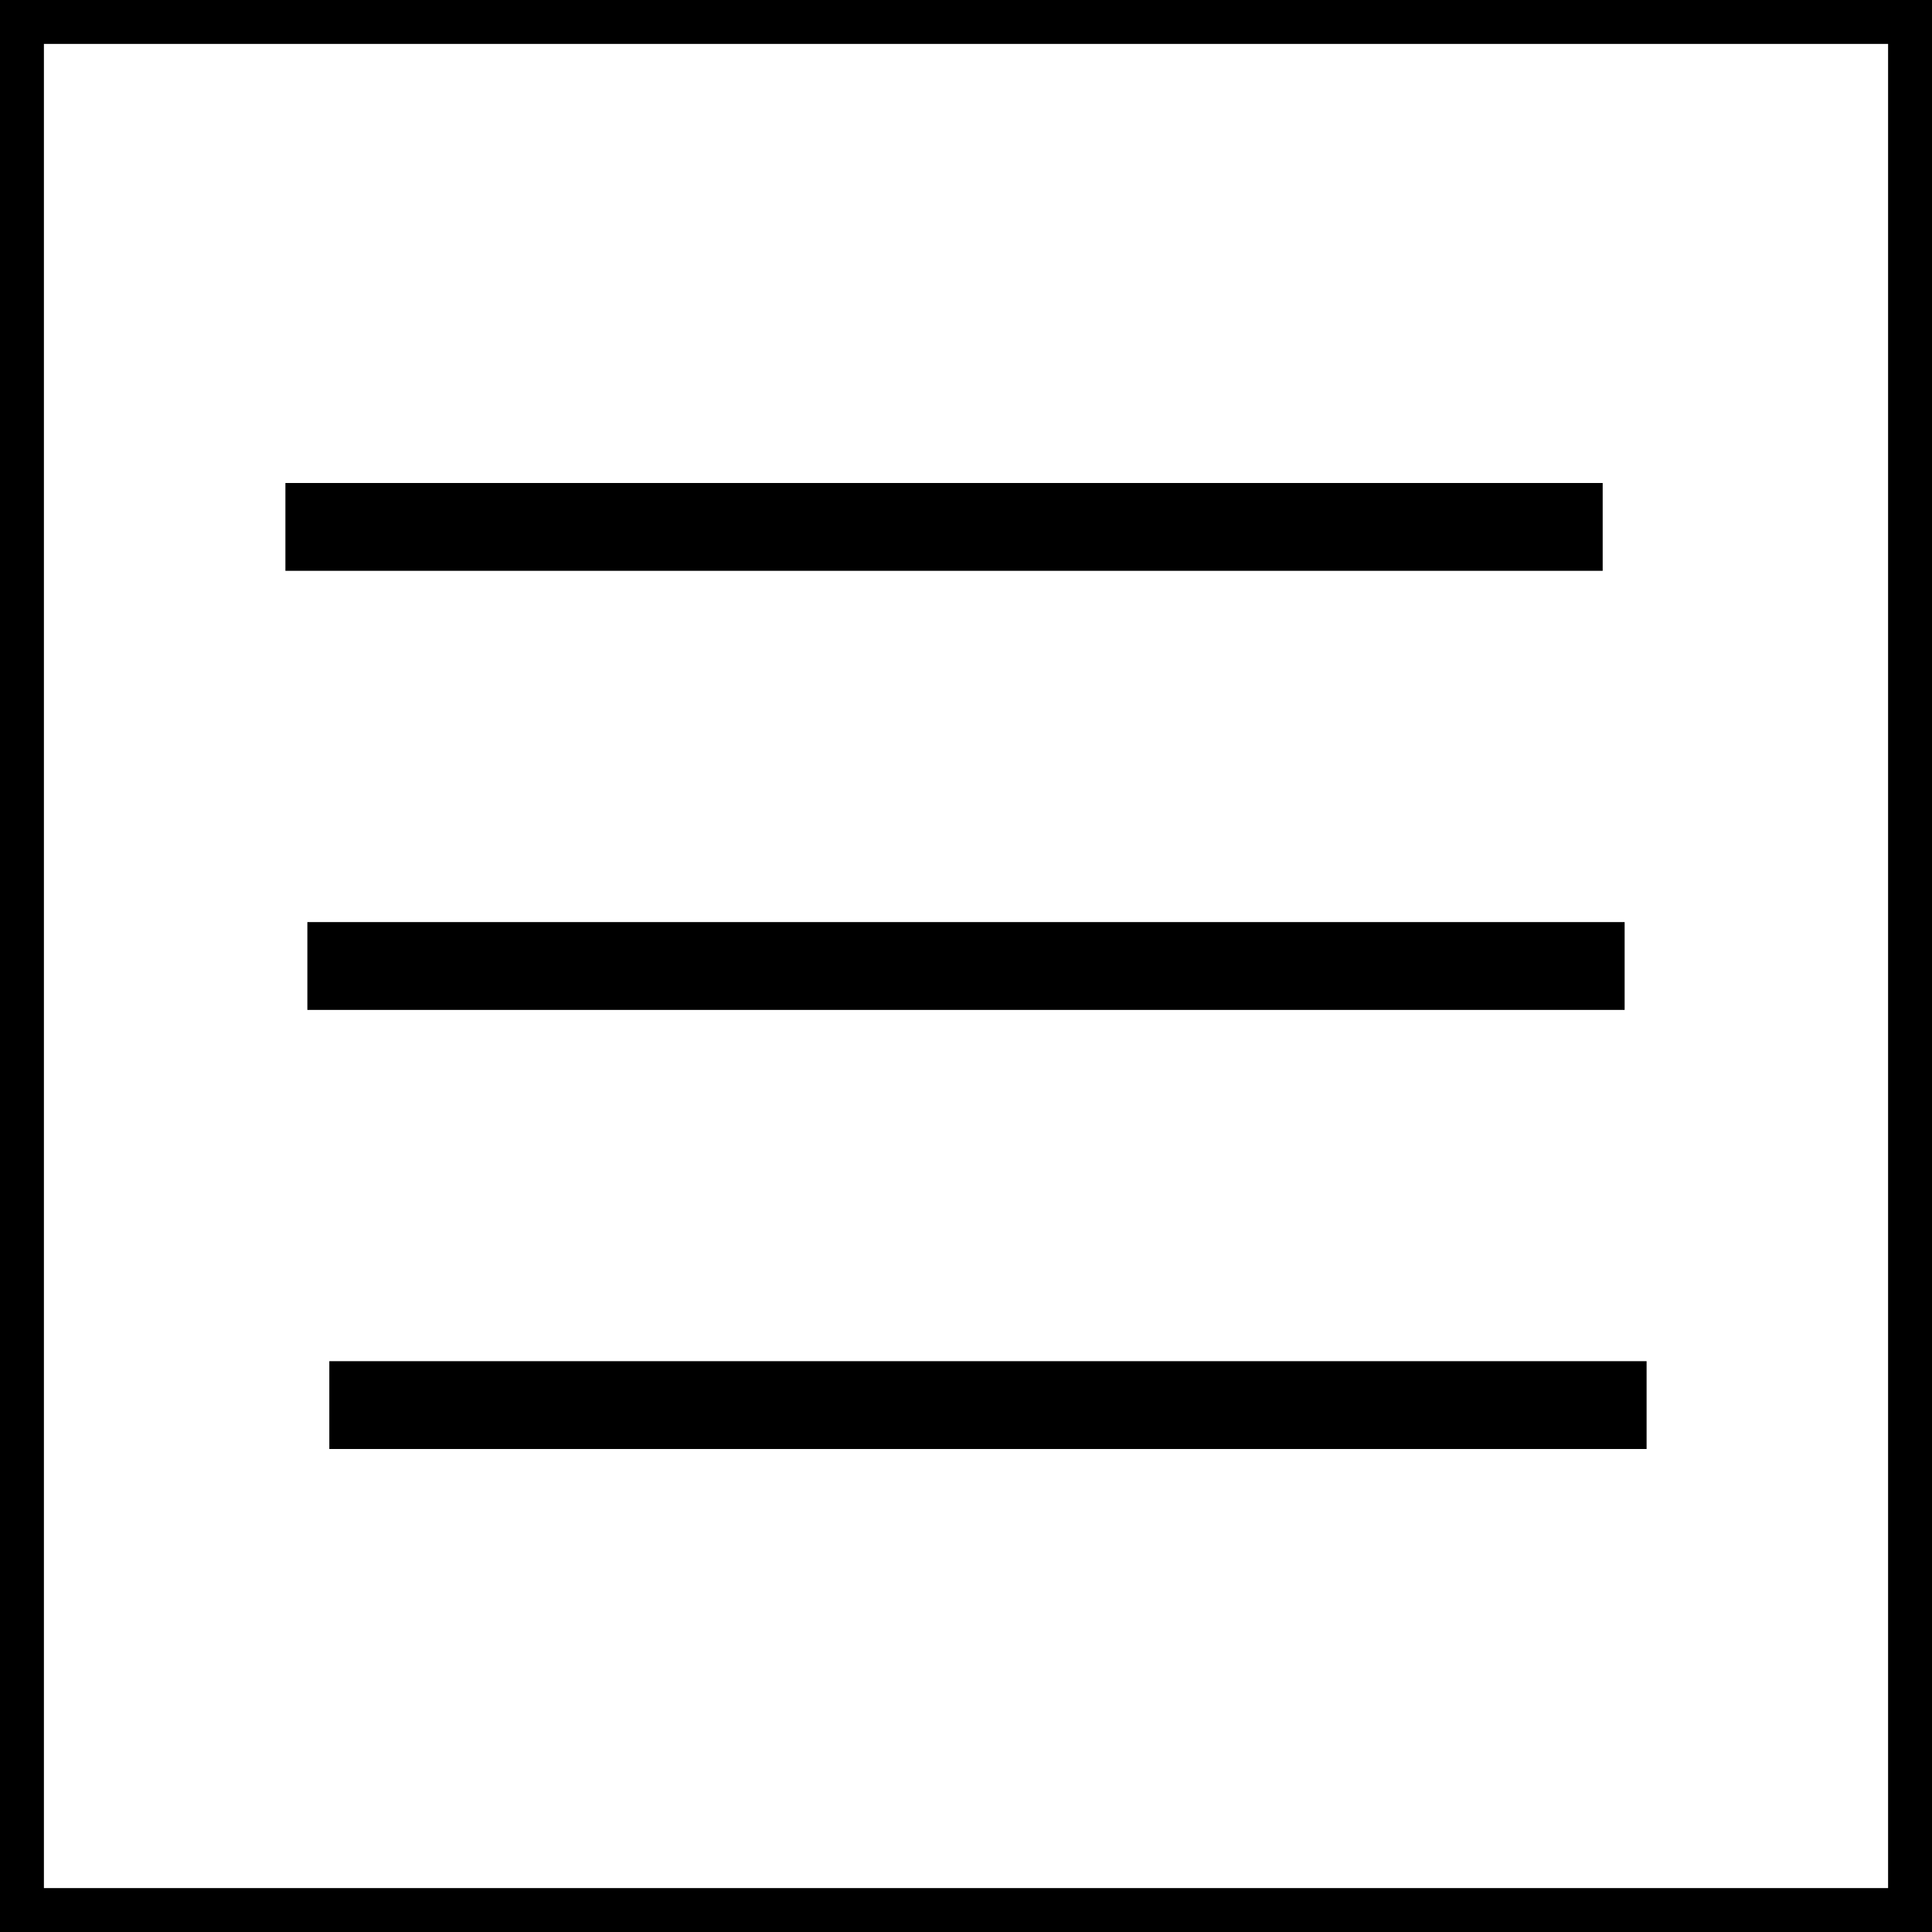 <?xml version="1.0" encoding="utf-8"?>
<!-- Generator: Adobe Illustrator 24.2.1, SVG Export Plug-In . SVG Version: 6.00 Build 0)  -->
<svg version="1.1" id="Calque_1" xmlns="http://www.w3.org/2000/svg" xmlns:xlink="http://www.w3.org/1999/xlink" x="0px" y="0px"
	 viewBox="0 0 44 44" style="enable-background:new 0 0 44 44;" xml:space="preserve">
<style type="text/css">
	.st0{fill:none;stroke:#000000;stroke-miterlimit:10;}
	.st1{fill:none;stroke:#000000;stroke-width:2;stroke-miterlimit:10;}
</style>
<g>
	<rect x="0.5" y="0.5" class="st0" width="43" height="43"/>
</g>
<g>
	<line class="st1" x1="6.5" y1="12" x2="36.5" y2="12"/>
	<line class="st1" x1="7" y1="22" x2="37" y2="22"/>
	<line class="st1" x1="7.5" y1="32" x2="37.5" y2="32"/>
</g>
</svg>
